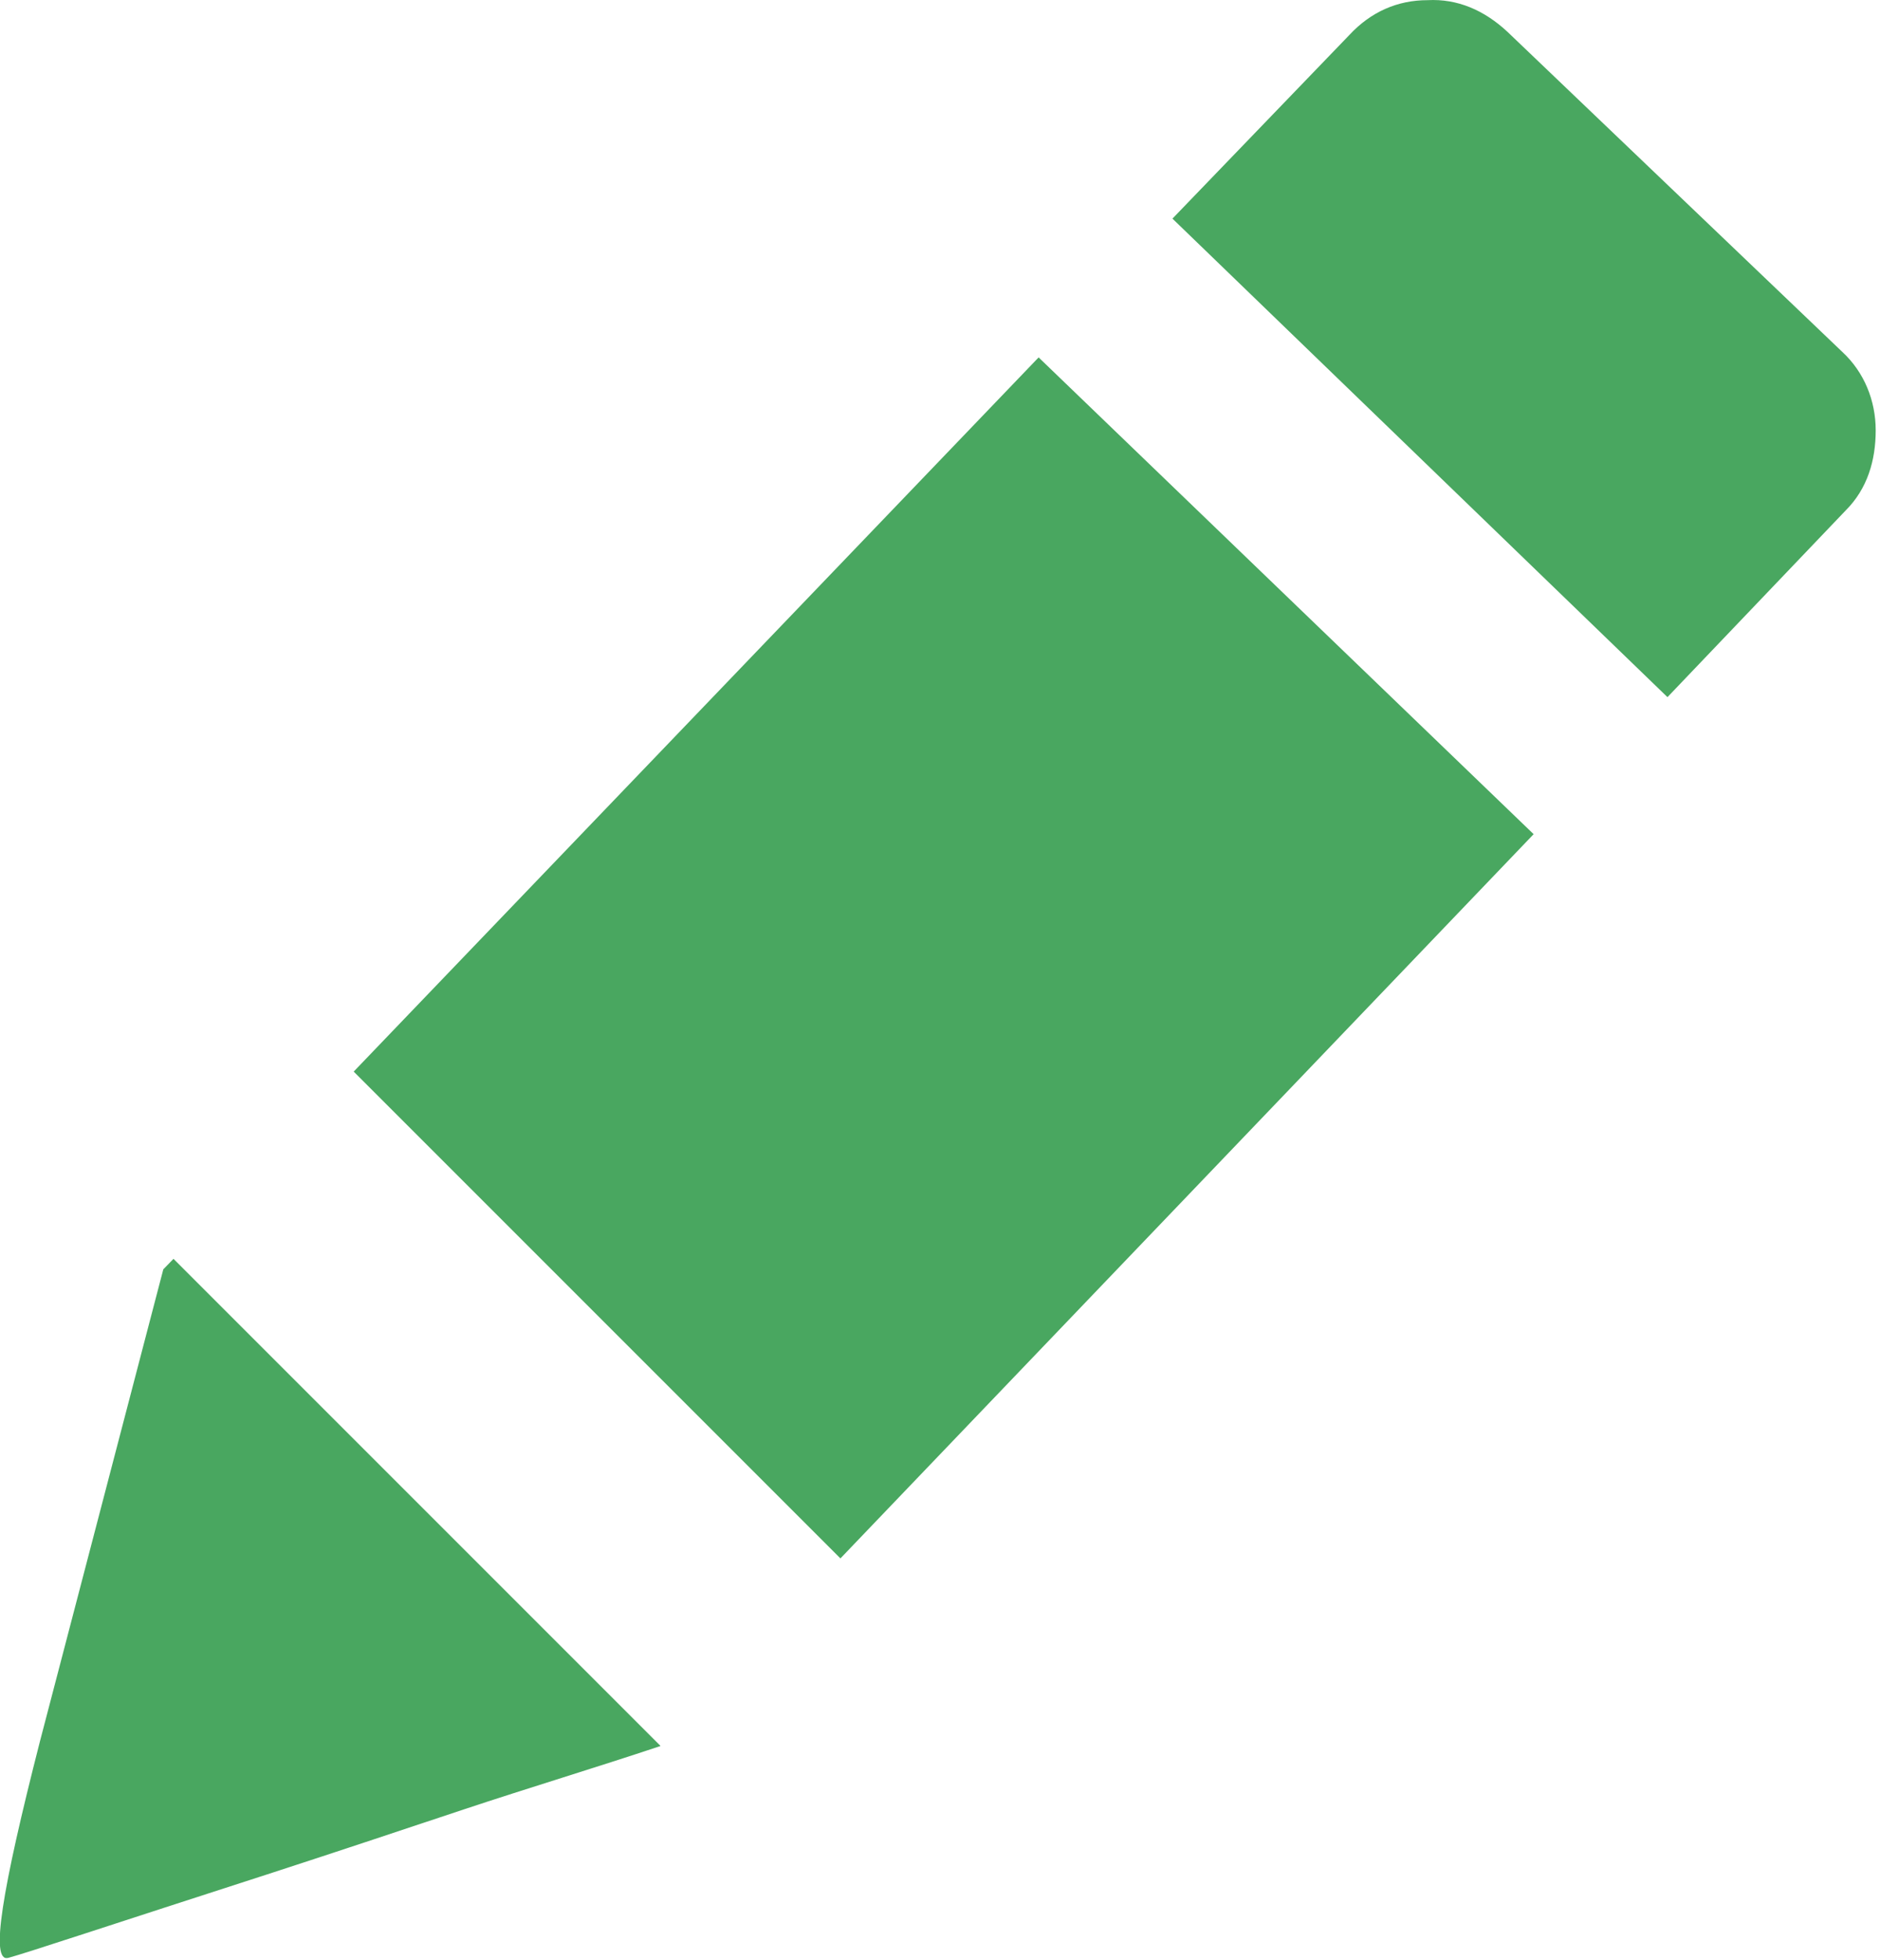 <svg width="118" height="123" viewBox="0 0 118 123" fill="none" xmlns="http://www.w3.org/2000/svg">
<g clip-path="url(#clip0_5701_8)">
<path fill-rule="evenodd" clip-rule="evenodd" d="M94.62 2C93.16 0.64 91.48 -0.09 89.6 0.01C87.72 0.01 86.04 0.74 84.68 2.21L73.59 13.72L104.66 43.75L115.85 32.03C117.21 30.67 117.73 28.89 117.73 27.01C117.73 25.13 117 23.35 115.64 22.09L94.62 2ZM41.44 109.58C37.36 110.94 33.18 112.2 29.09 113.56C25.01 114.92 20.93 116.28 16.74 117.64C7.01 120.78 1.67 122.56 0.52 122.87C-0.63 123.18 0.1 118.69 2.51 109.27L10.25 79.66L10.89 79L41.45 109.56L41.44 109.58ZM22.2 67.25L65.19 22.43L96.26 52.35L52.75 97.8L22.2 67.25Z" fill="#49A760"/>
</g>
<defs>
<clipPath id="clip0_5701_8">
<rect width="117.74" height="122.88" fill="white"/>
</clipPath>
</defs>
</svg>
